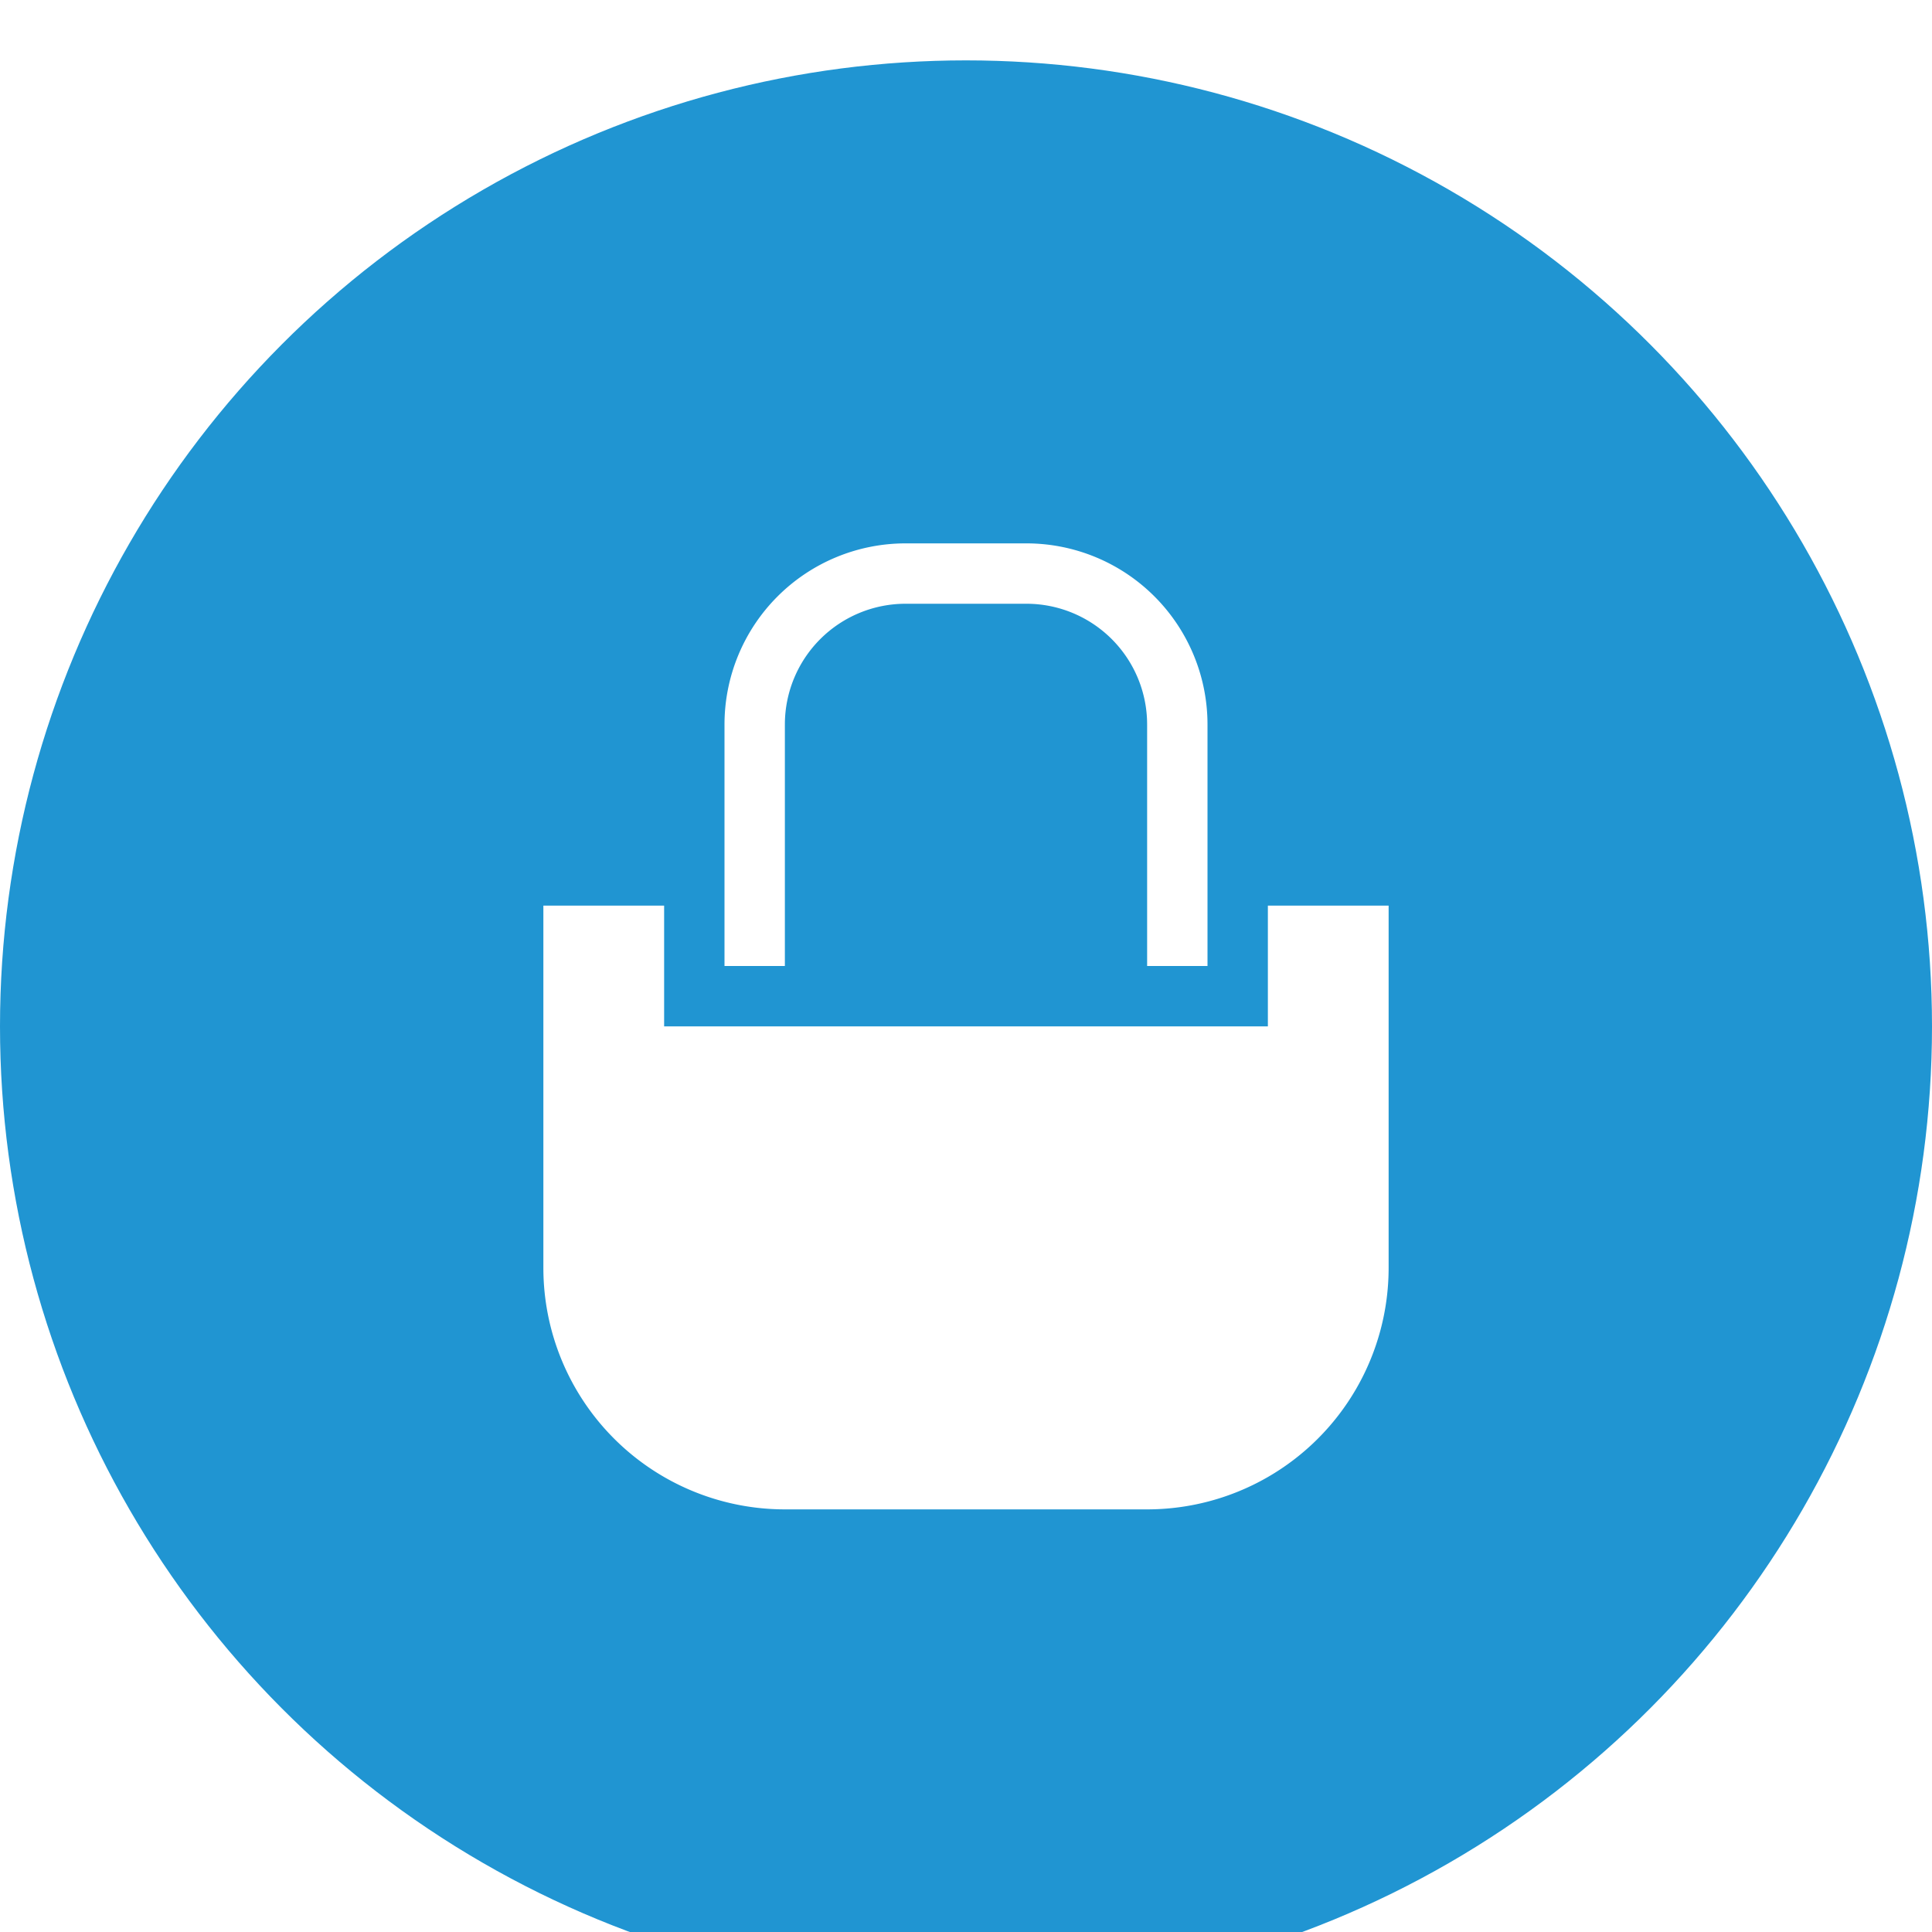 <svg xmlns="http://www.w3.org/2000/svg" width="32" height="32" viewBox="0 0 32 32">
    <defs>
        <filter id="a" width="253.1%" height="253.1%" x="-76.6%" y="-76.6%" filterUnits="objectBoundingBox">
            <feOffset dy="1" in="SourceAlpha" result="shadowOffsetOuter1"/>
            <feGaussianBlur in="shadowOffsetOuter1" result="shadowBlurOuter1" stdDeviation="5"/>
            <feColorMatrix in="shadowBlurOuter1" result="shadowMatrixOuter1" values="0 0 0 0 0 0 0 0 0 0 0 0 0 0 0 0 0 0 0.2 0"/>
            <feMerge>
                <feMergeNode in="shadowMatrixOuter1"/>
                <feMergeNode in="SourceGraphic"/>
            </feMerge>
        </filter>
    </defs>
    <g fill="none" fill-rule="evenodd" filter="url(#a)">
        <circle cx="16" cy="16" r="17.5" fill="#2095D2" stroke="#FFF" stroke-width="3"/>
        <g fill="#FFF">
            <path d="M9 14h2v2h10v-2h2v6a4 4 0 0 1-4 4h-6a4 4 0 0 1-4-4v-6z"/>
            <path d="M17 8a3 3 0 0 1 3 3v4h-1v-4a2 2 0 0 0-2-2h-2a2 2 0 0 0-2 2v4h-1v-4a3 3 0 0 1 3-3h2z"/>
        </g>
    </g>
</svg>
